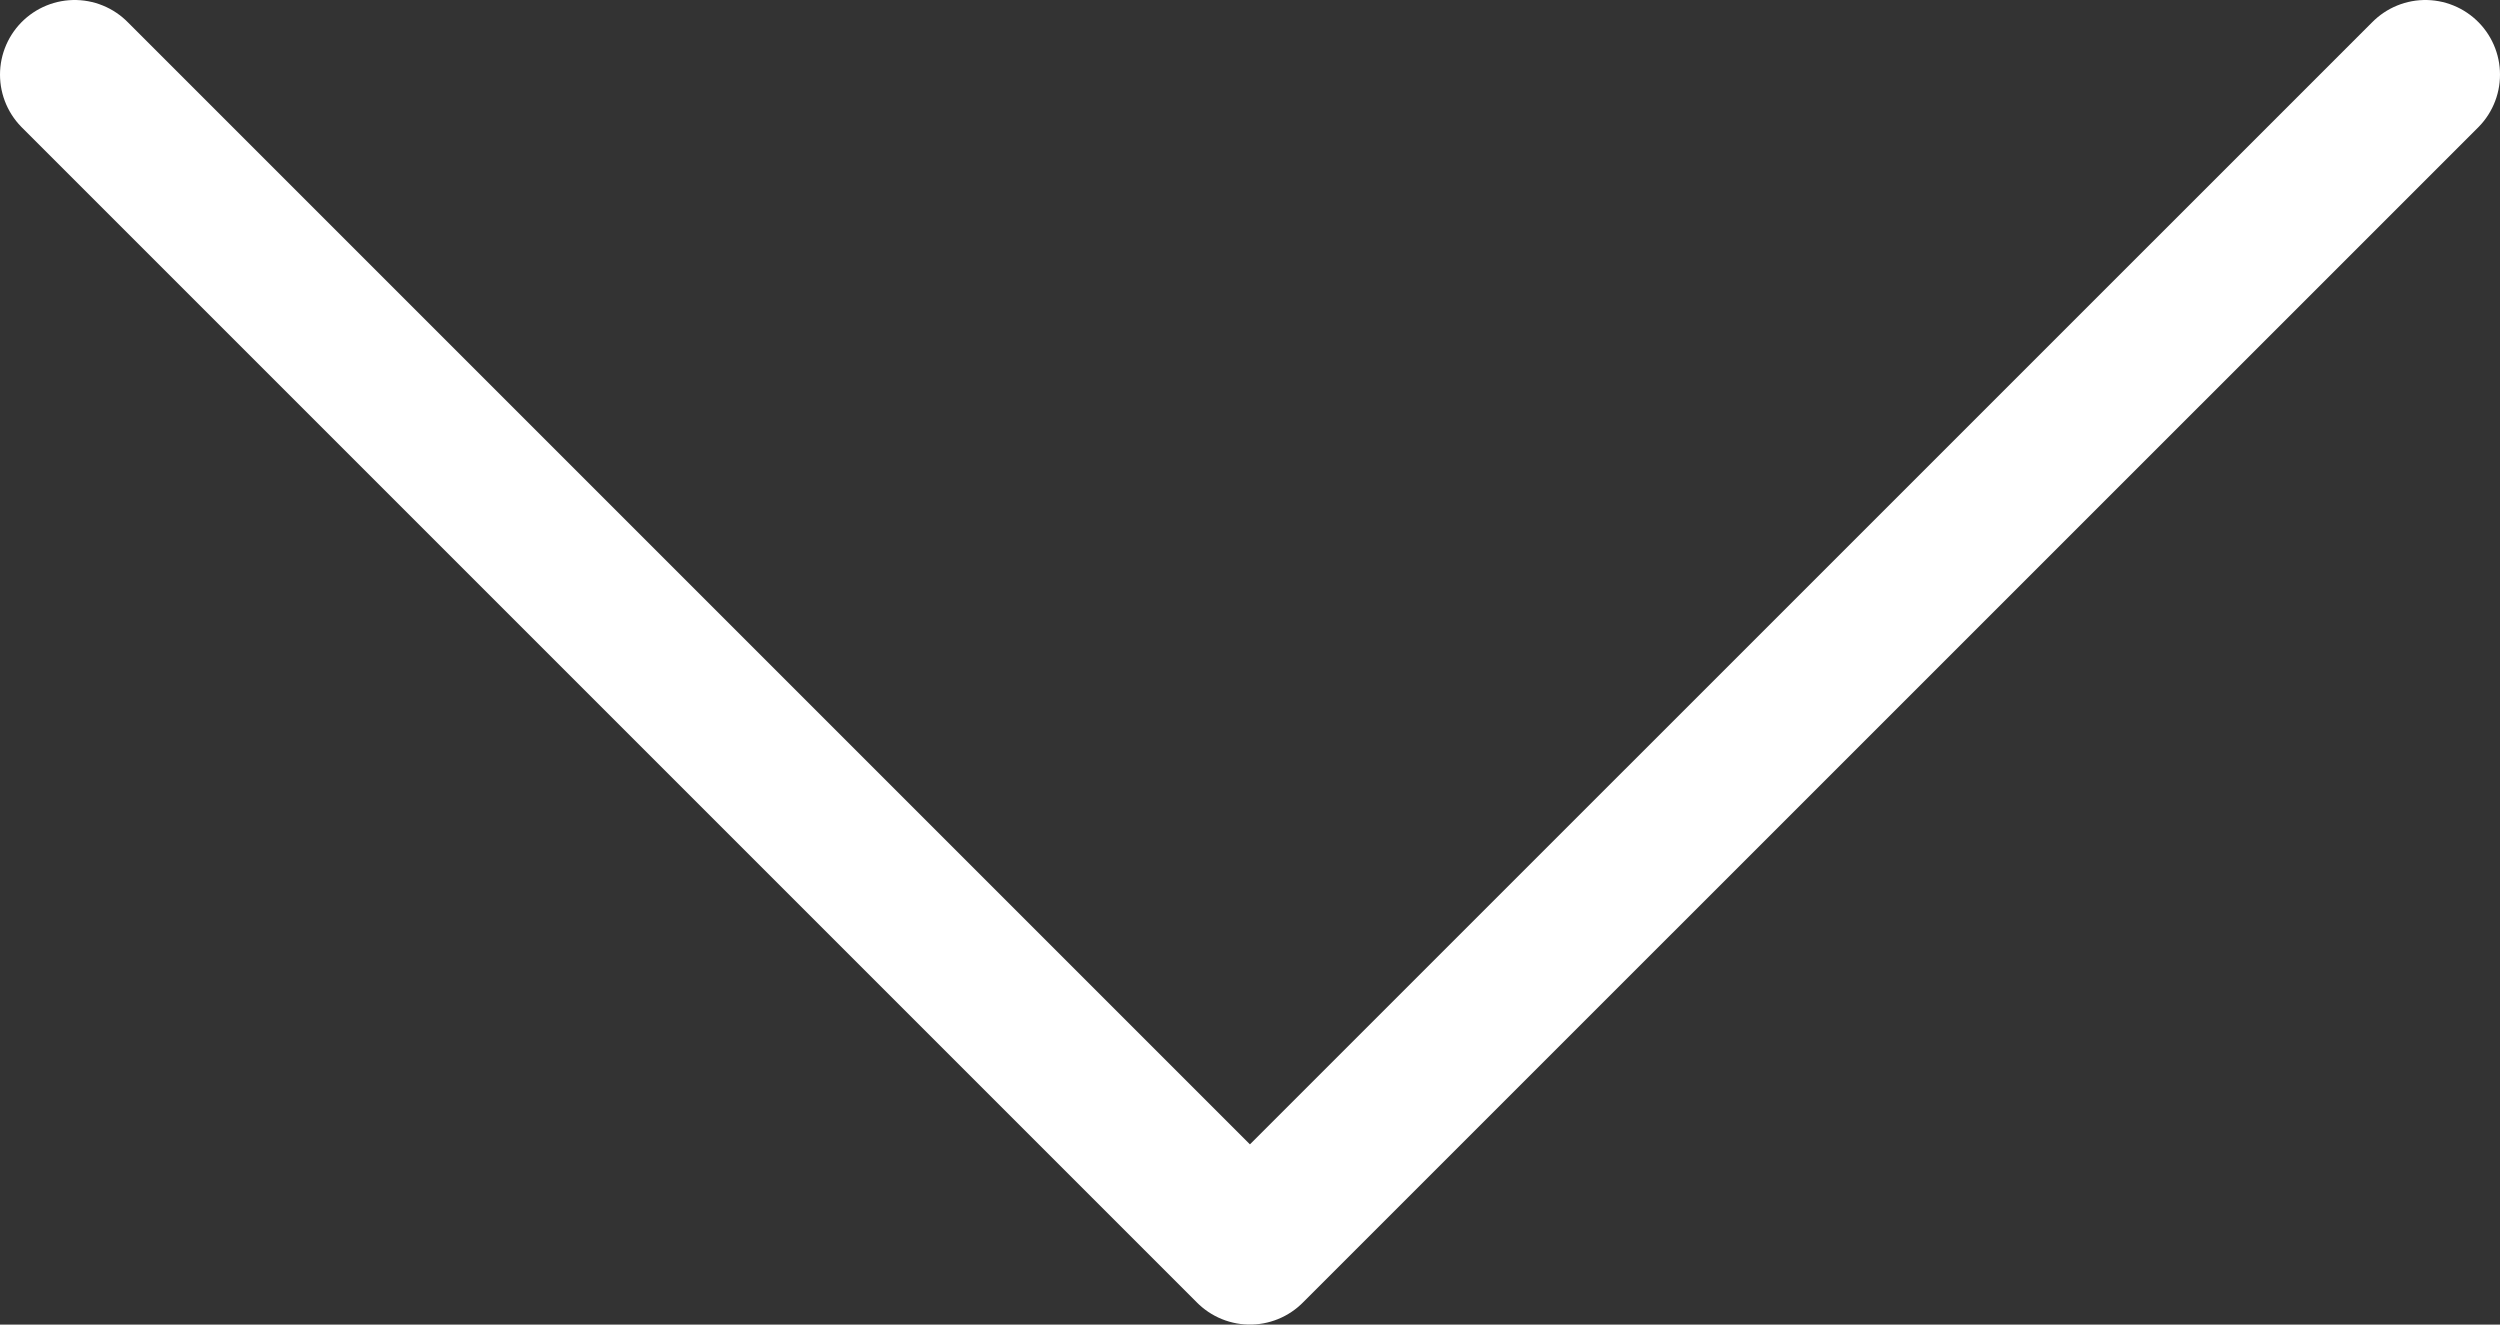 <svg id="Слой_1" data-name="Слой 1" xmlns="http://www.w3.org/2000/svg" viewBox="0 0 167.45 88.72"><rect x="0" y="0" width="167.45" height="88.72" fill="#333333" stroke="none"/><defs><style>.cls-1{fill:none;stroke:#fff;stroke-linecap:round;stroke-linejoin:round;stroke-width:10px;}</style></defs><title>Монтажная область 1hdpi</title><polyline class="cls-1" points="162.45 5 83.72 83.72 5 5"/></svg>
